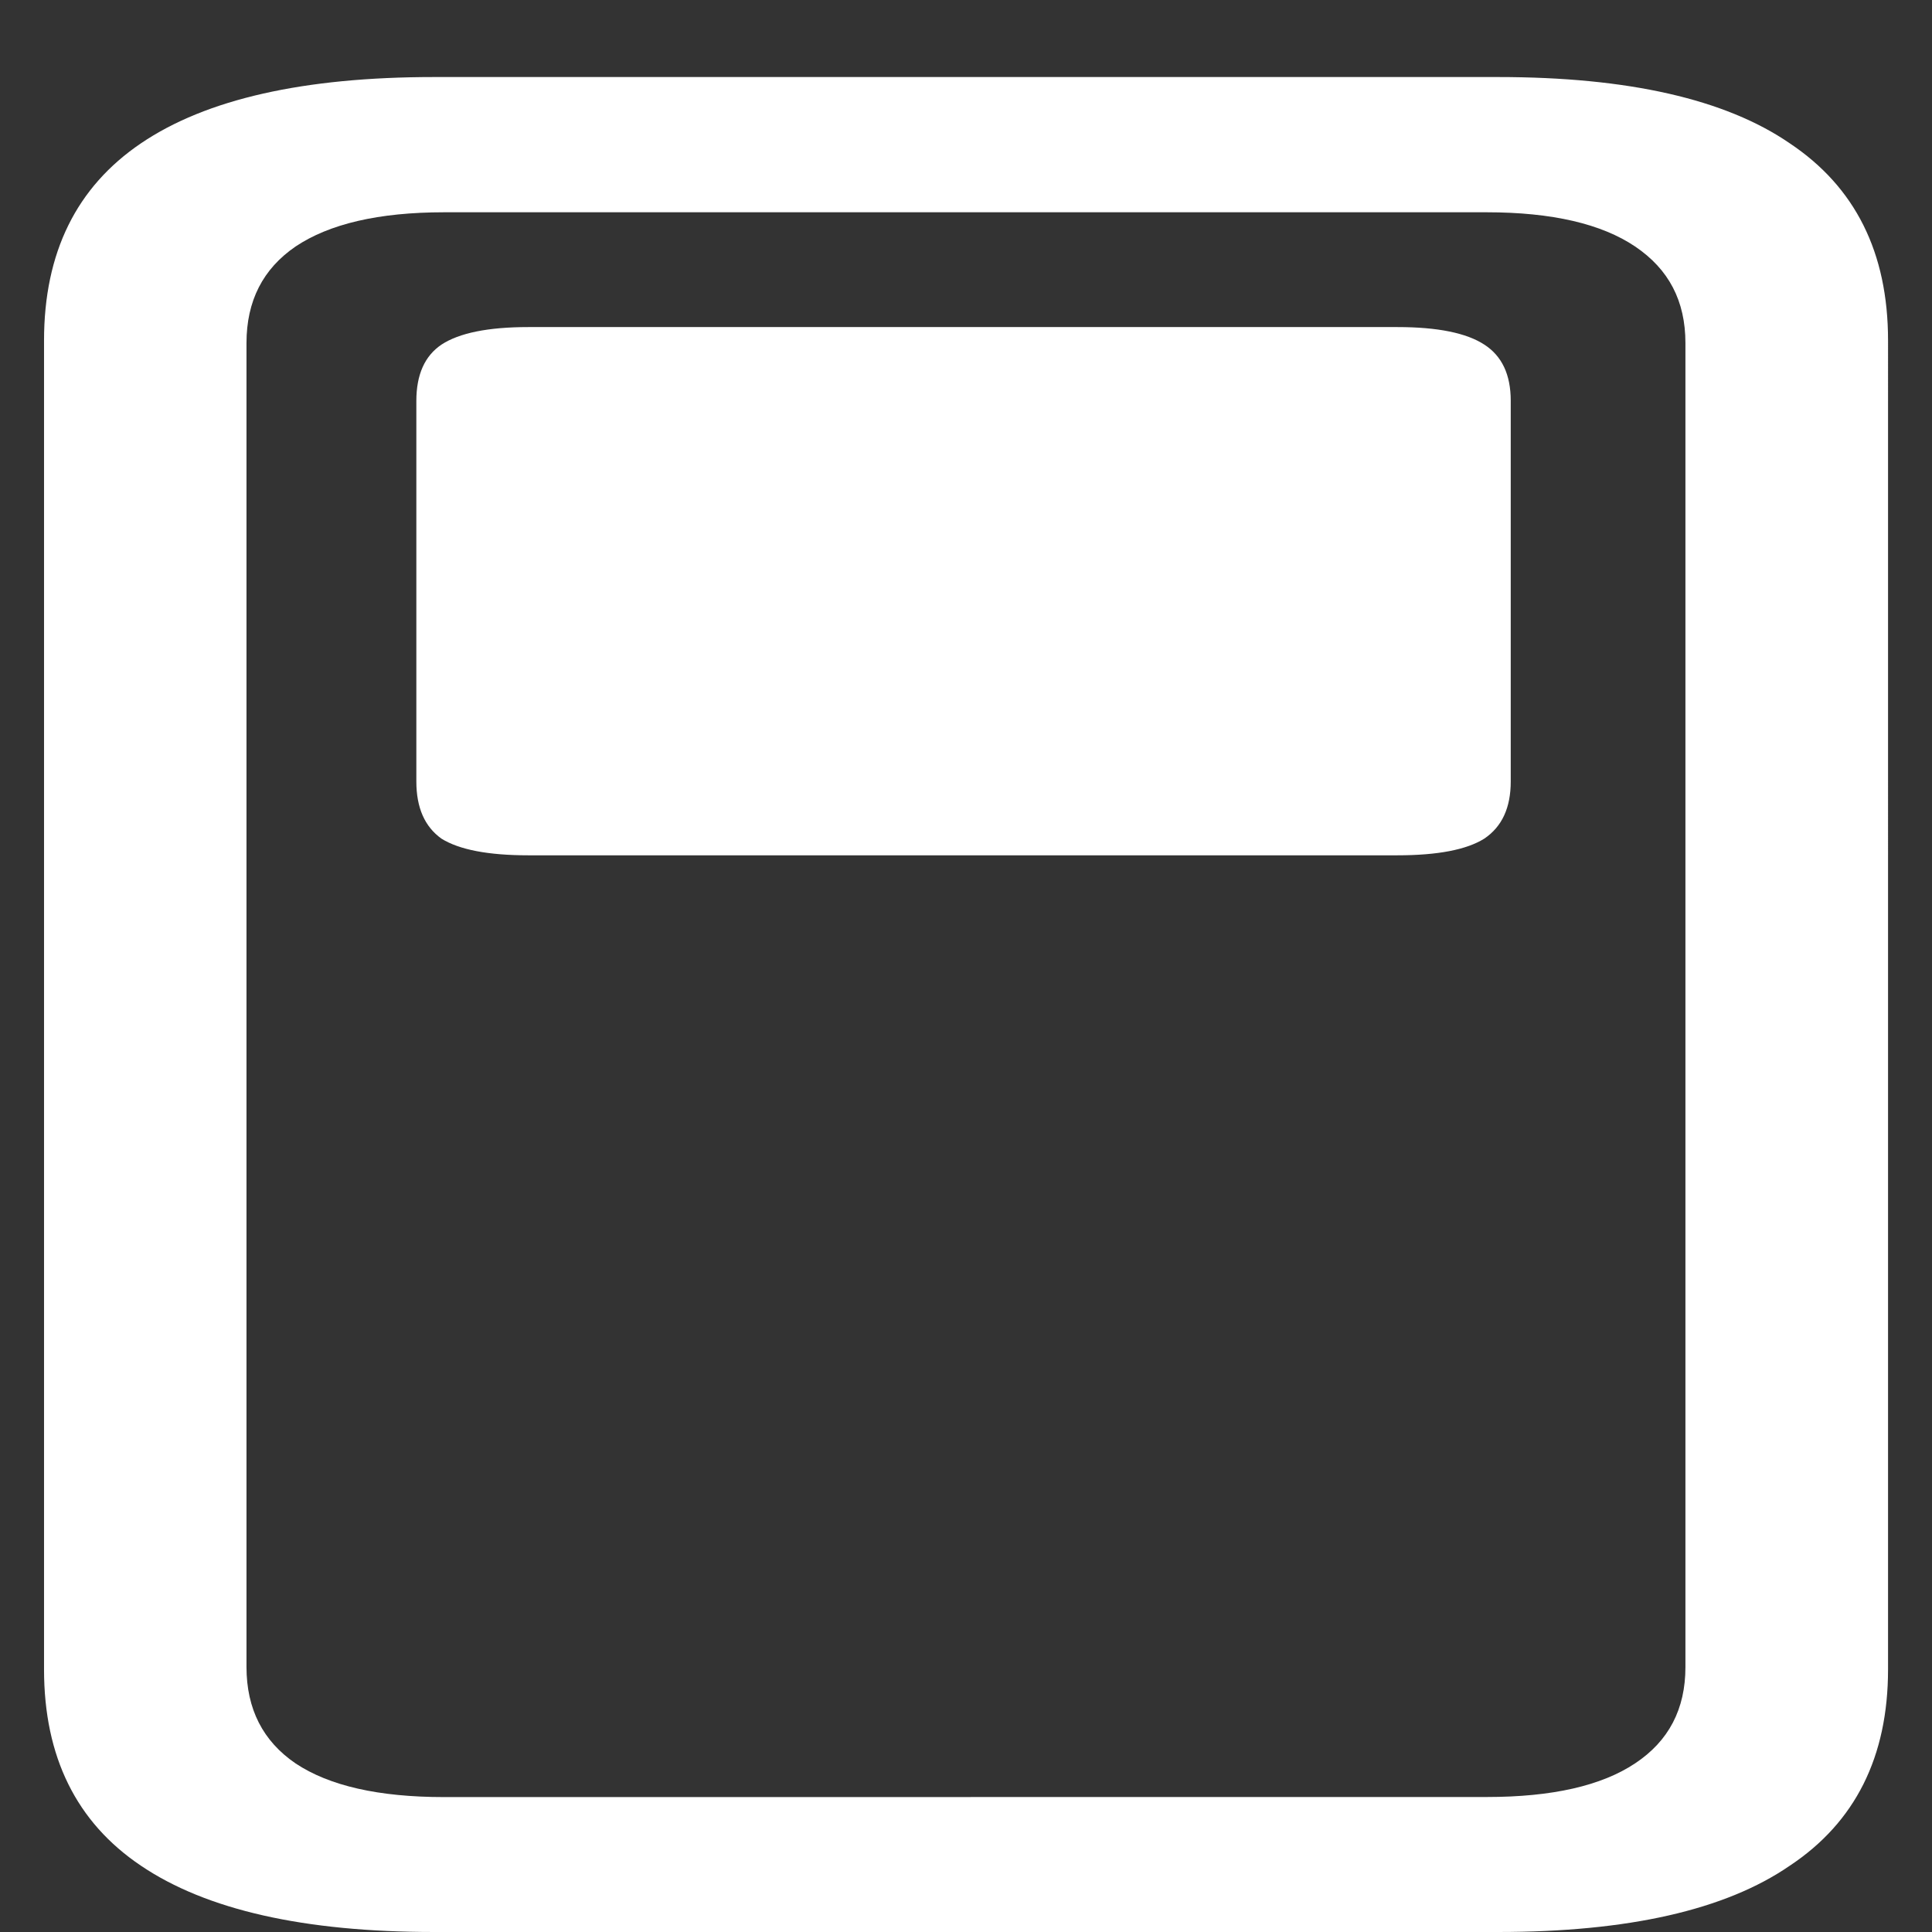 <svg xmlns="http://www.w3.org/2000/svg" width="24" height="24"><rect width="100%" height="100%" fill="#333333" stroke="none"/><path style="stroke:none;fill-rule:nonzero;fill:#fff;fill-opacity:1" d="M5.39 24h13.22c1.613 0 2.824-.273 3.624-.824.813-.54 1.22-1.352 1.22-2.438V4.23c0-1.093-.407-1.906-1.22-2.449-.8-.55-2.011-.824-3.625-.824H5.391c-1.614 0-2.829.273-3.641.824-.8.543-1.203 1.356-1.203 2.45v16.507c0 1.086.402 1.899 1.203 2.438.813.55 2.027.824 3.64.824Zm.126-1.676c-.813 0-1.426-.14-1.844-.418-.406-.277-.61-.676-.61-1.199V4.262c0-.524.204-.922.61-1.2.418-.28 1.031-.425 1.844-.425h12.953c.812 0 1.426.144 1.843.425.418.282.625.676.625 1.2V20.71c0 .52-.207.918-.625 1.195-.417.278-1.03.418-1.843.418Zm1.046-11.699H17.36c.5 0 .86-.07 1.078-.207.22-.148.329-.383.329-.711V4.98c0-.328-.11-.558-.328-.699-.22-.144-.579-.218-1.079-.218H6.562c-.5 0-.859.074-1.078.218-.207.14-.312.371-.312.7v4.726c0 .328.105.563.312.711.22.137.579.207 1.079.207Zm0 0"/></svg>